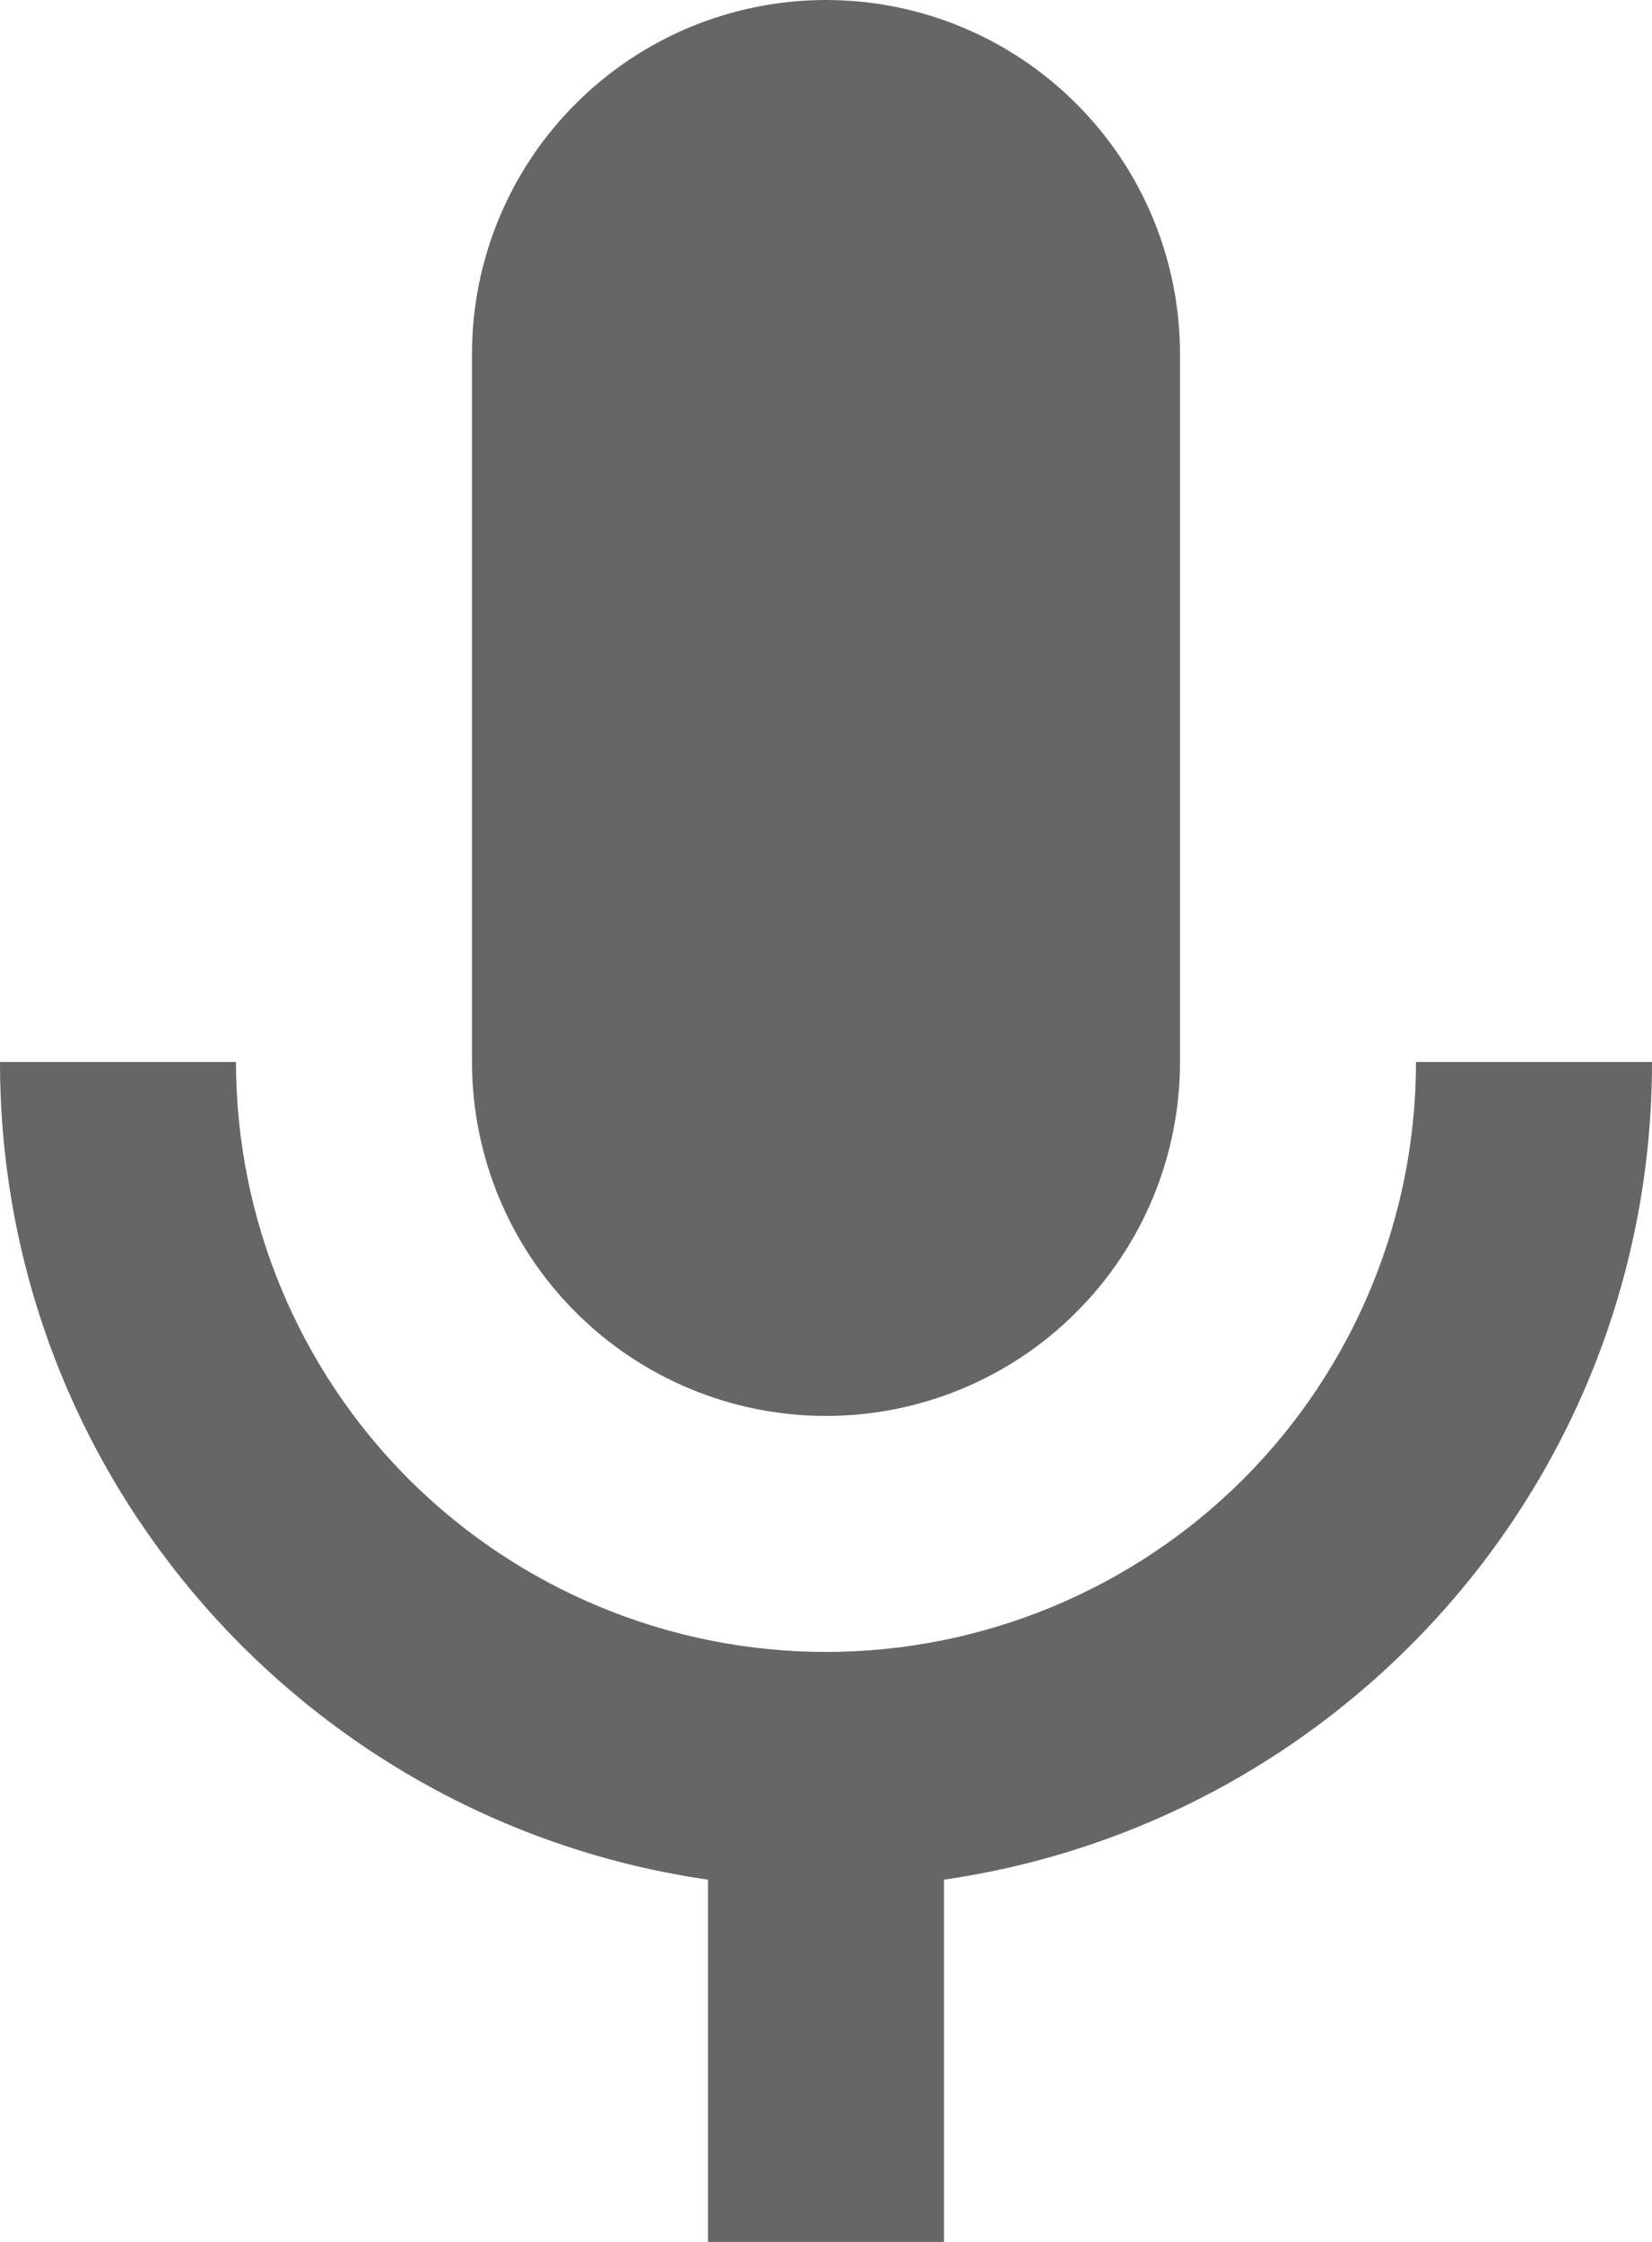 <svg width="14" height="19" viewBox="0 0 14 19" fill="none" xmlns="http://www.w3.org/2000/svg">
<path d="M7 0C7.796 0 8.559 0.316 9.121 0.879C9.684 1.441 10 2.204 10 3V9C10 9.796 9.684 10.559 9.121 11.121C8.559 11.684 7.796 12 7 12C6.204 12 5.441 11.684 4.879 11.121C4.316 10.559 4 9.796 4 9V3C4 2.204 4.316 1.441 4.879 0.879C5.441 0.316 6.204 0 7 0ZM14 9C14 12.53 11.39 15.44 8 15.93V19H6V15.93C2.61 15.44 0 12.53 0 9H2C2 10.326 2.527 11.598 3.464 12.536C4.402 13.473 5.674 14 7 14C8.326 14 9.598 13.473 10.536 12.536C11.473 11.598 12 10.326 12 9H14Z" fill="#666666"/>
</svg>
